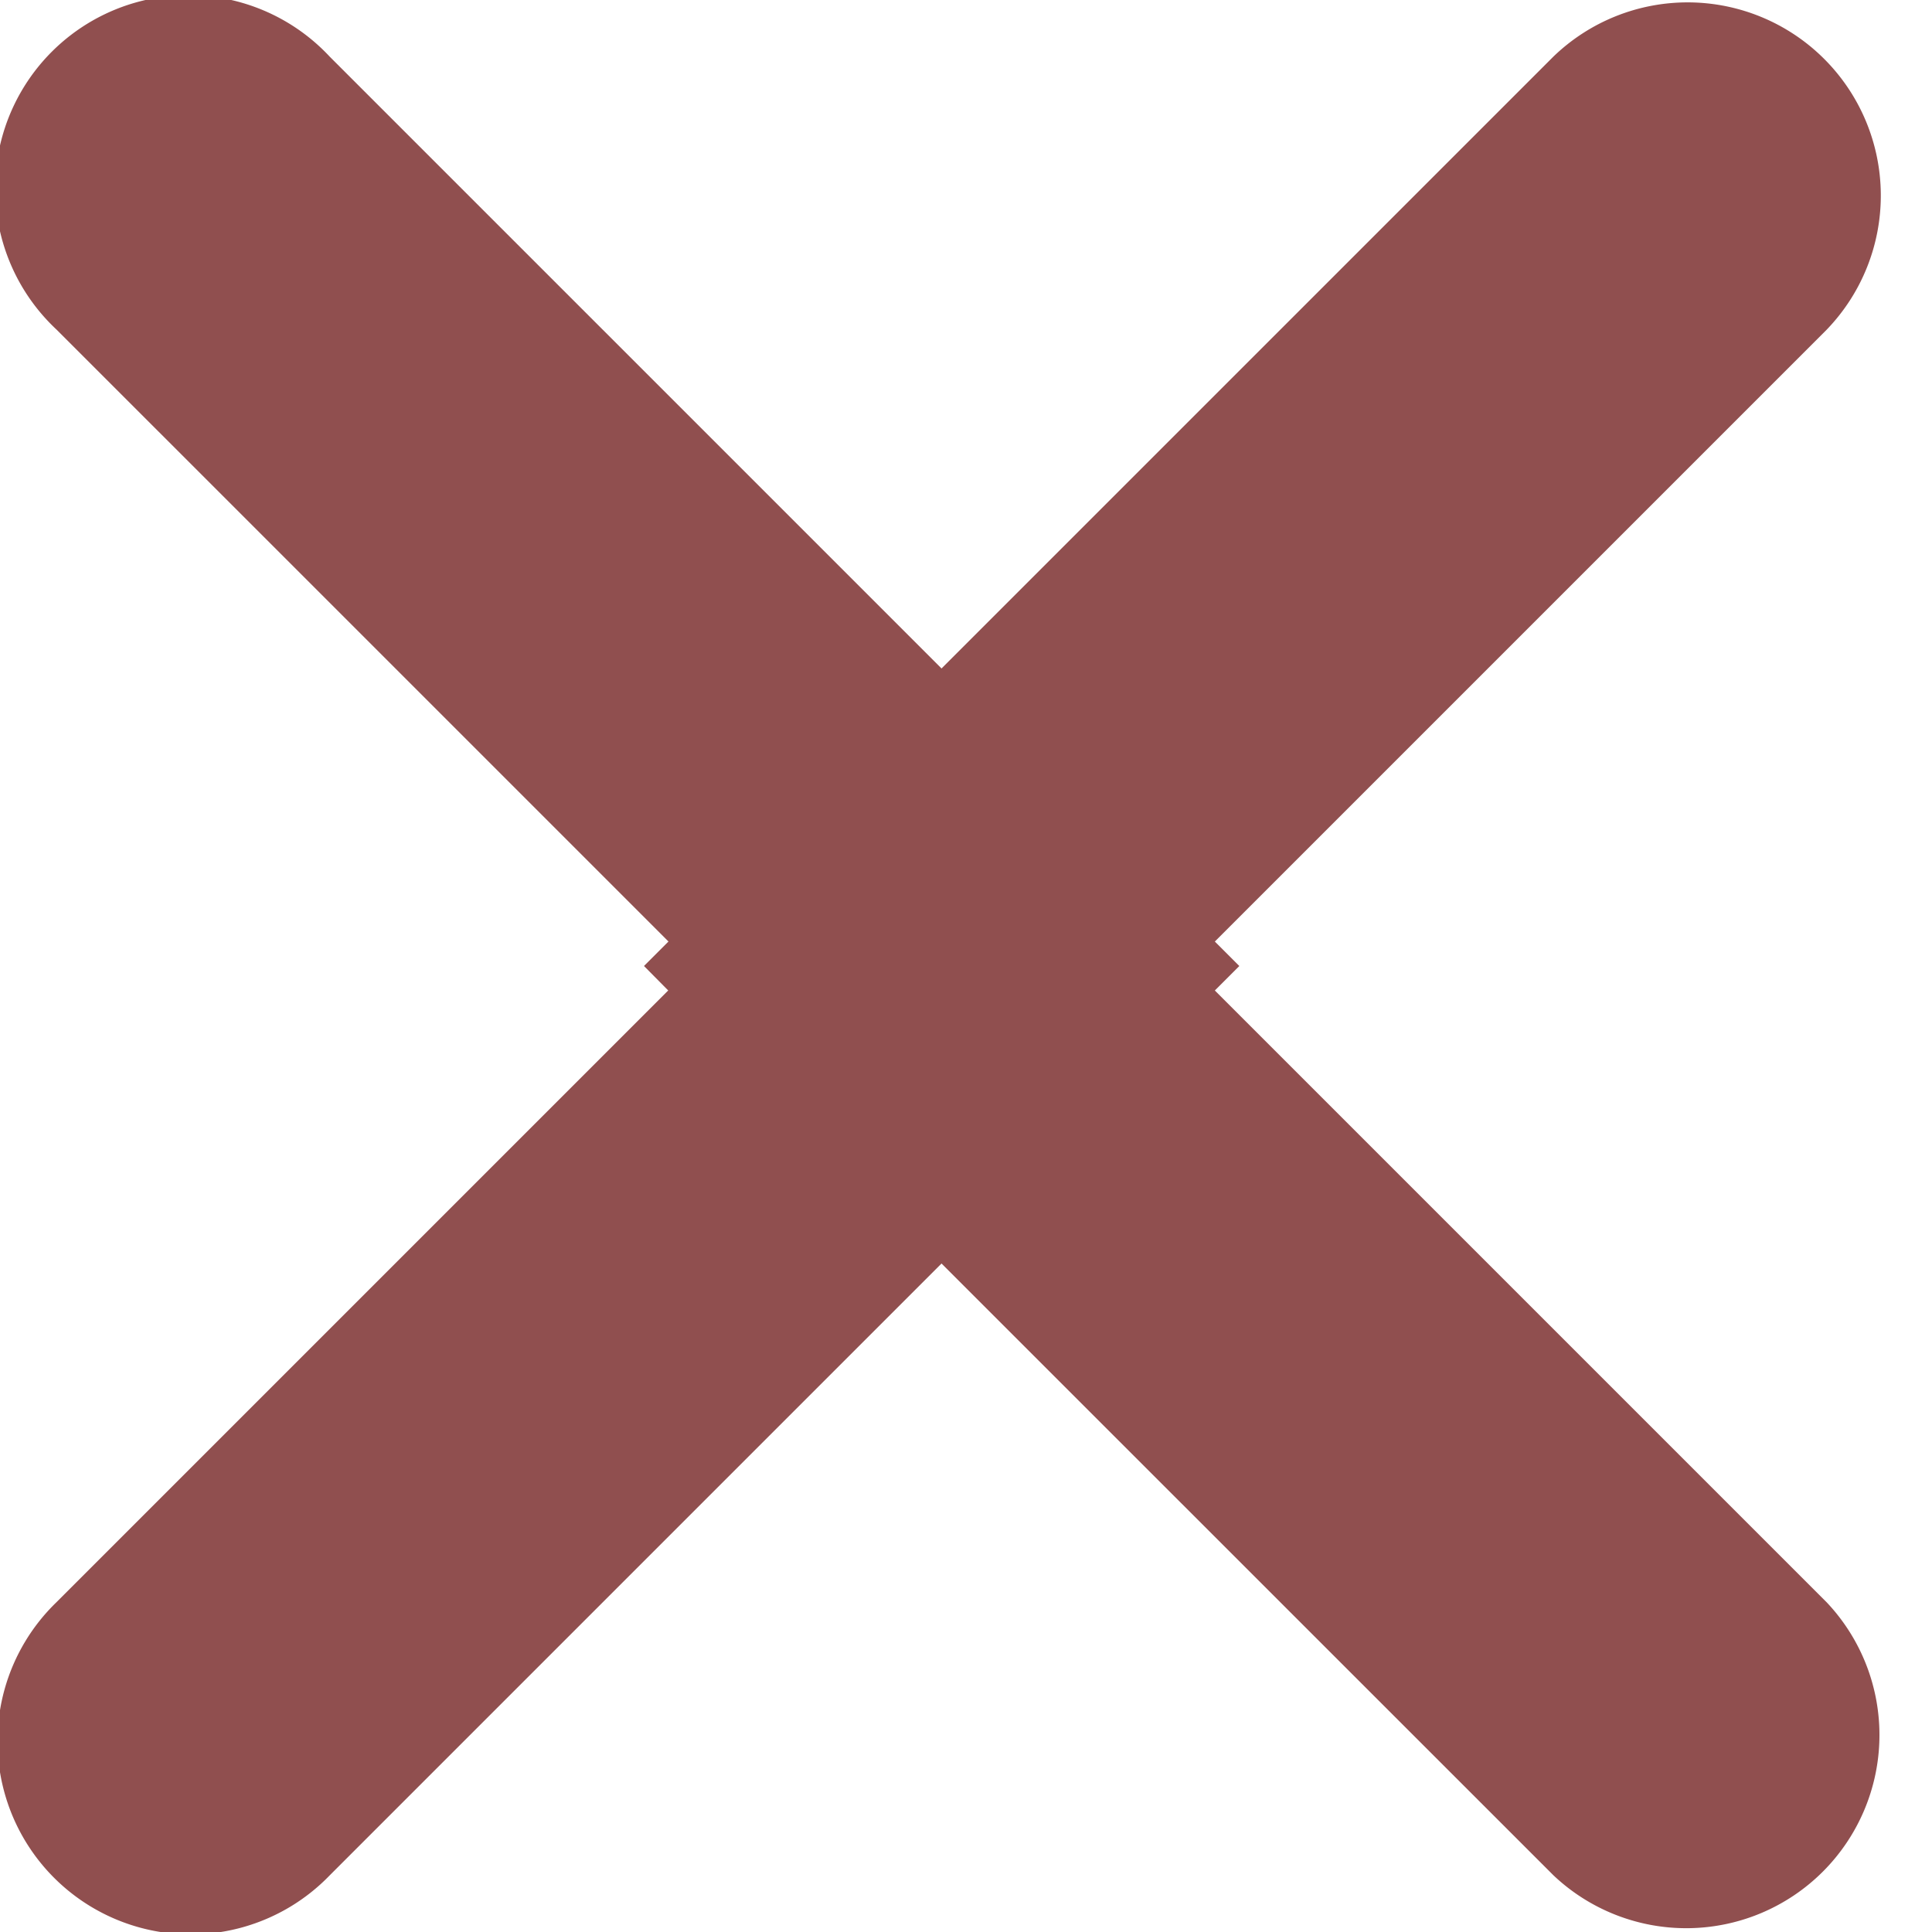 <svg width="15" height="15" viewBox="0 0 15 15" xmlns="http://www.w3.org/2000/svg">
    <path d="M7.31 5.19L12.06.44a1.5 1.5 0 012.122 2.12l-4.75 4.75.19.19-.19.19 4.75 4.75a1.5 1.5 0 01-2.121 2.12L7.31 9.81l-4.75 4.75a1.5 1.5 0 11-2.122-2.12l4.75-4.75L5 7.5l.19-.19L.44 2.56A1.5 1.5 0 112.56.44l4.75 4.75z" fill="#904F4F" fill-rule="nonzero"/>
</svg>

